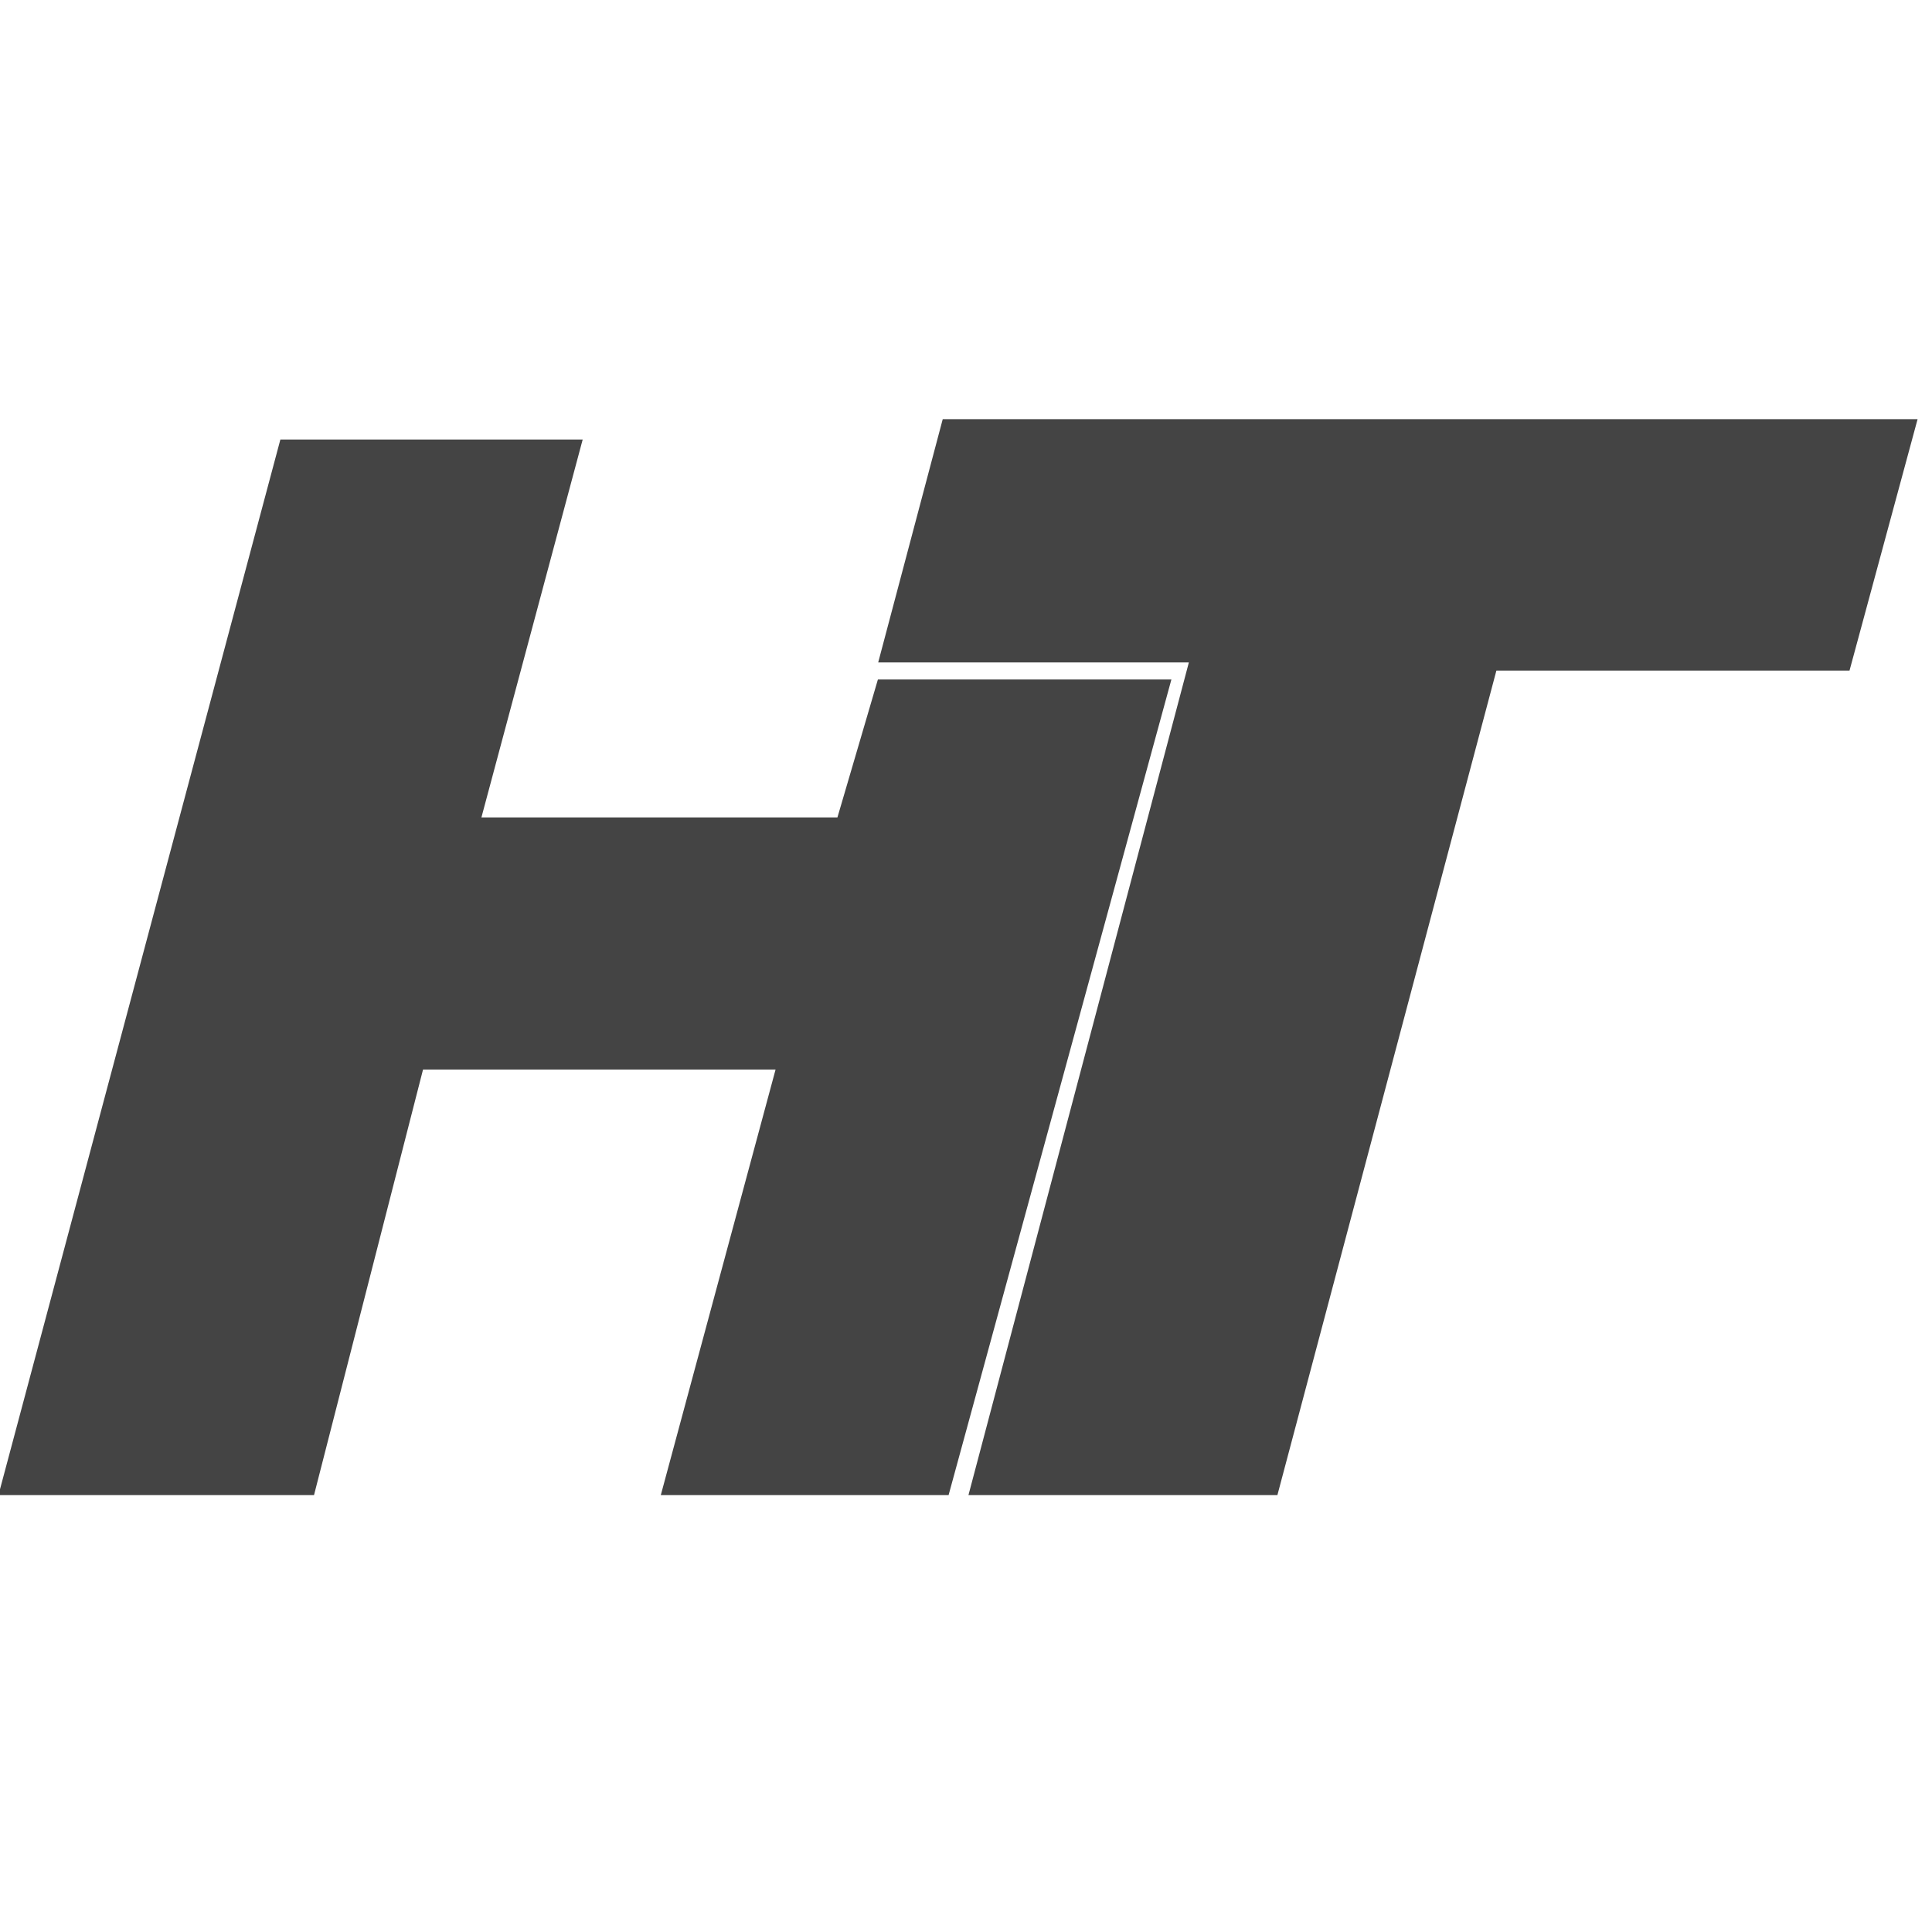 <?xml version="1.0" encoding="UTF-8" standalone="no"?>
<svg
   xmlns:dc="http://purl.org/dc/elements/1.1/"
   xmlns:cc="http://creativecommons.org/ns#"
   xmlns:rdf="http://www.w3.org/1999/02/22-rdf-syntax-ns#"
   xmlns:svg="http://www.w3.org/2000/svg"
   xmlns="http://www.w3.org/2000/svg"
   id="svg4327"
   version="1.1"
   width="16"
   height="16"
   viewBox="0 0 16 16">
  <defs
     id="defs4331" />
  <g
     id="g4343"
     transform="matrix(0.039,0,0,0.039,-1.982,-3.083)"
     style="fill:#444444;fill-opacity:1;stroke:none;stroke-opacity:1">
    <path
       id="path4337"
       d="m 251.008,168.06 207.009,0 -14.455,53.386 -74.984,0 -46.503,175.087 -65.605,0 46.804,-176.814 -65.97,0 z"
       style="fill:#444444;fill-opacity:1;fill-rule:evenodd;stroke:none;stroke-width:1px;stroke-linecap:butt;stroke-linejoin:miter;stroke-opacity:0" />
    <path
       id="path4339"
       d="m 110.357,172.387 64.194,0 -21.501,80.241 75.597,0 8.594,-29.291 62.323,0 -47.311,173.195 -61.113,0 24.37,-90.362 -74.86,0 -23.149,90.362 -67.012,0 z"
       style="fill:#444444;fill-opacity:1;fill-rule:evenodd;stroke:none;stroke-width:1px;stroke-linecap:butt;stroke-linejoin:miter;stroke-opacity:1" />
  </g>
</svg>
